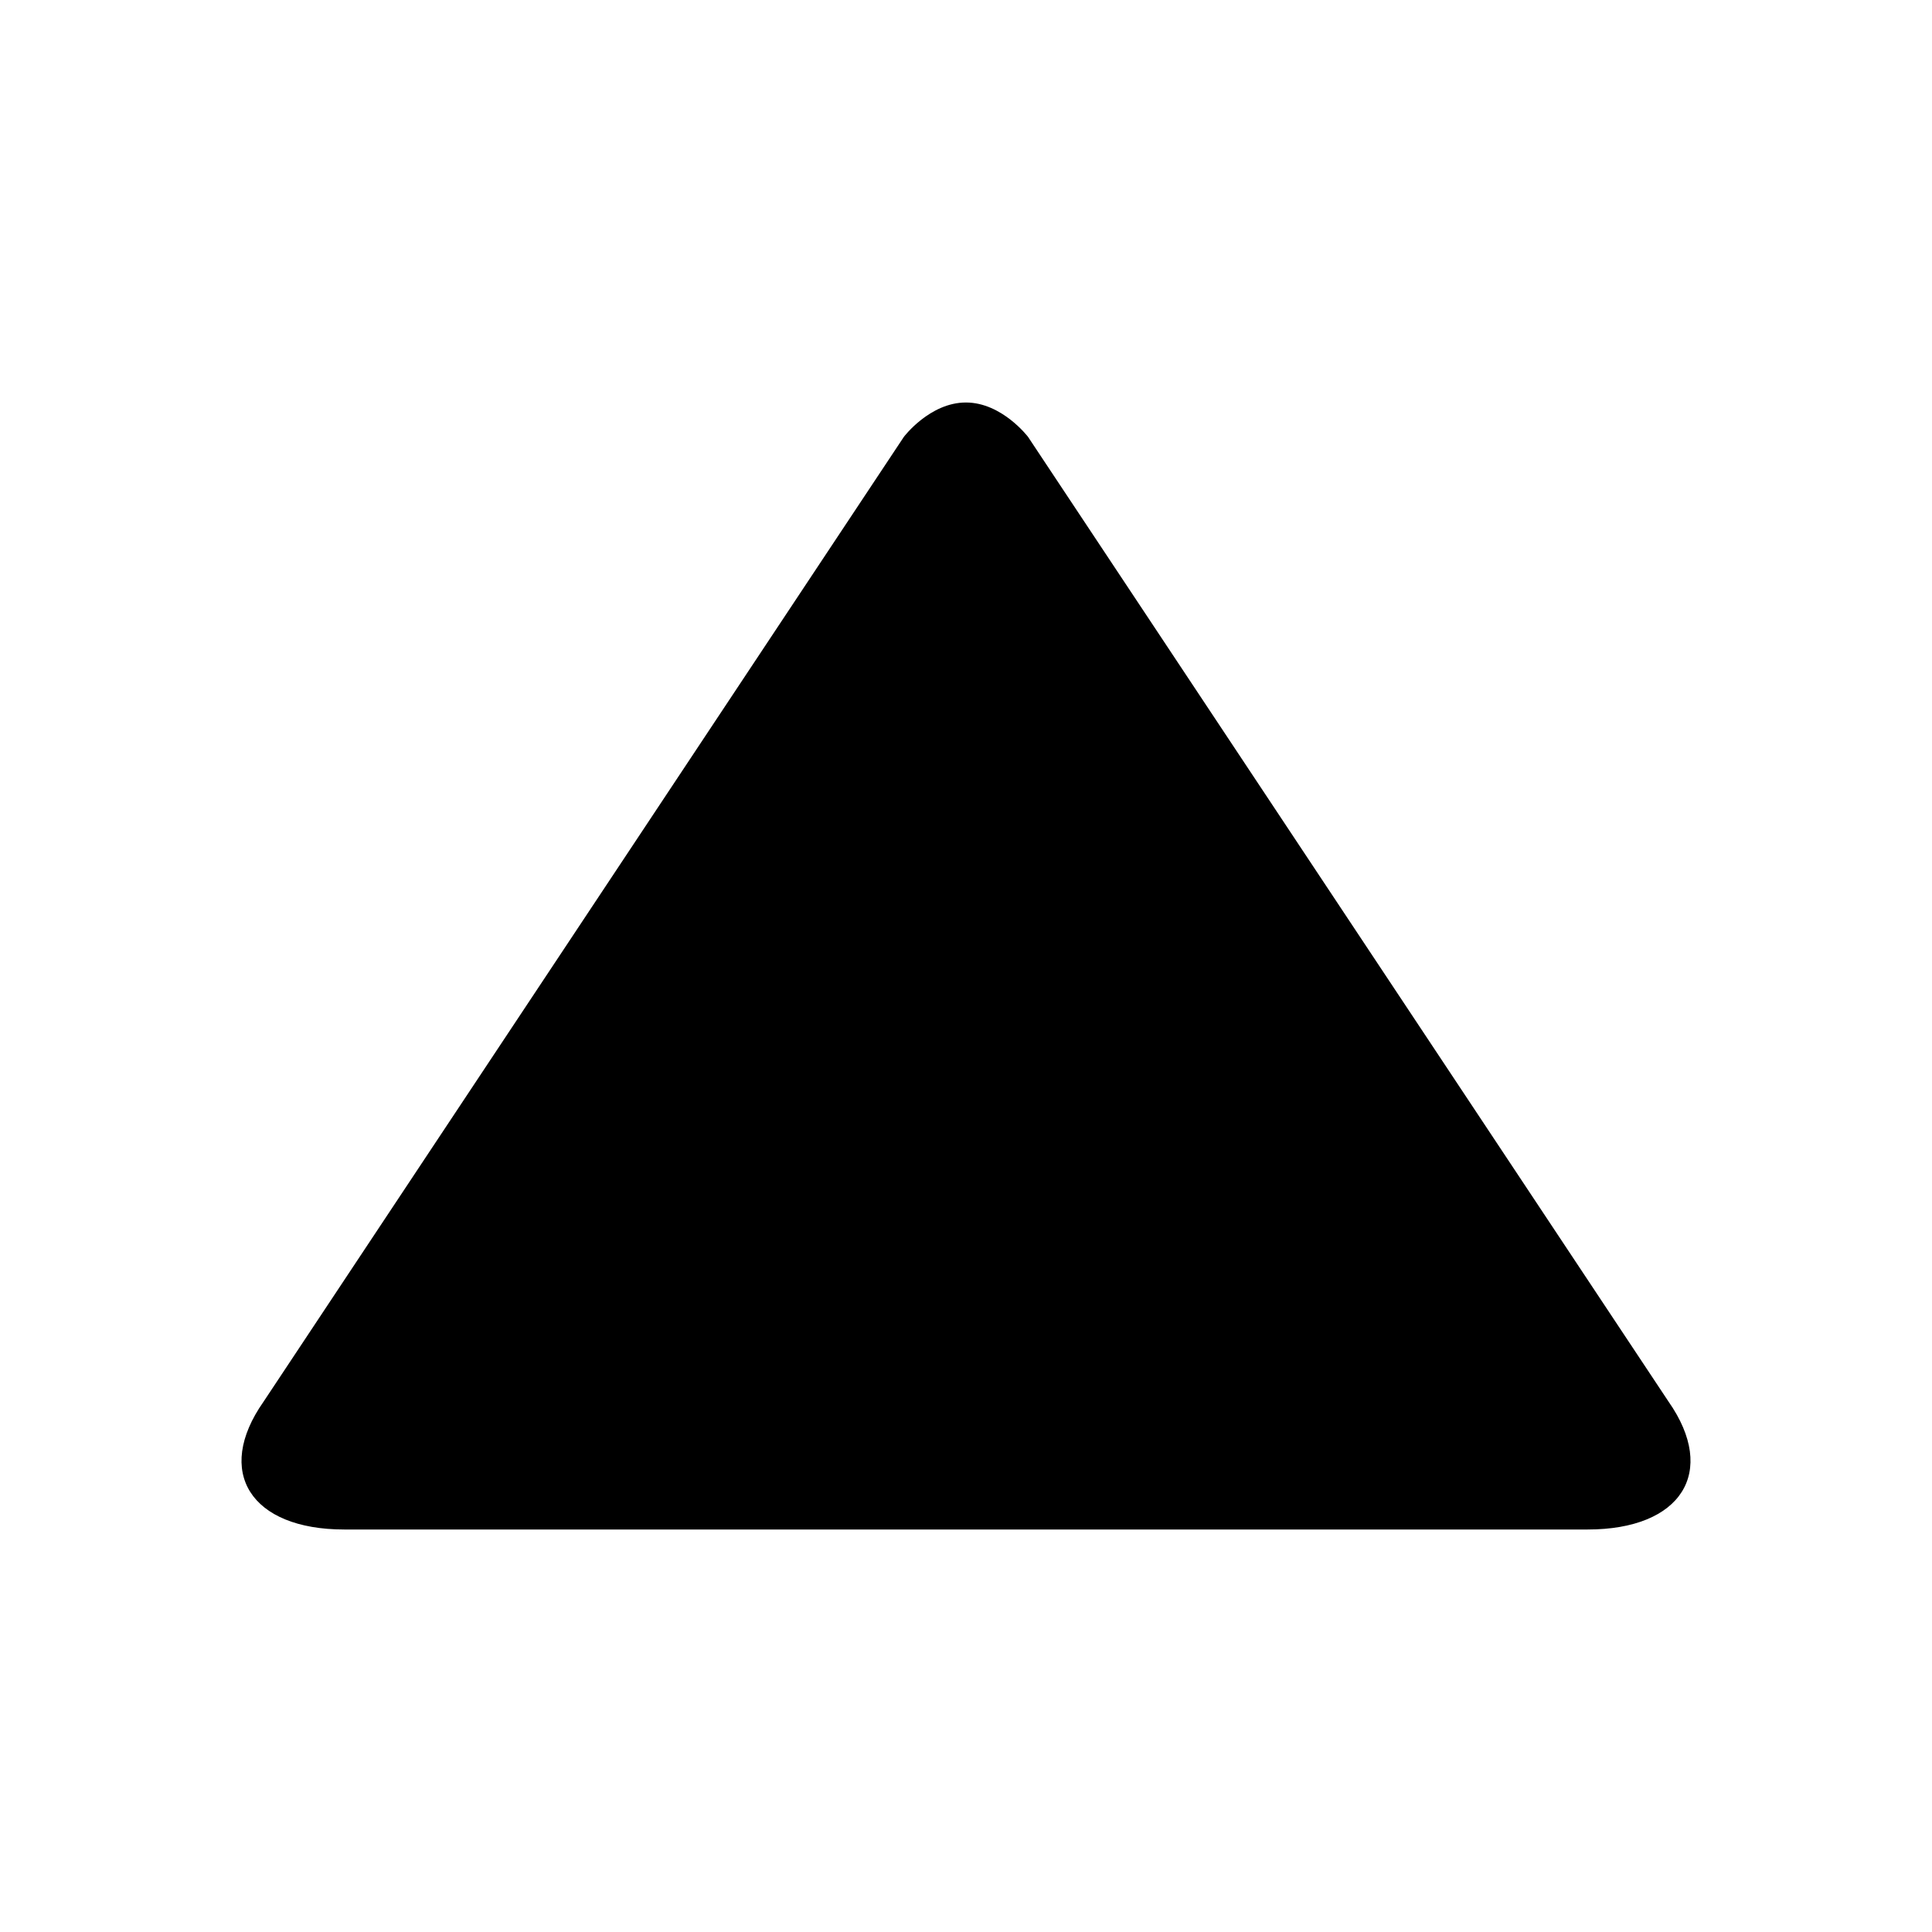 <svg viewBox="0 0 24 24">
    <path
        d="M11.999 5c-.449 0-.771.427-.771.427L3.274 17.412C2.66 18.286 3.114 19 4.277 19h15.445c1.165 0 1.617-.714 1.005-1.589L12.77 5.426c0 .001-.323-.426-.771-.426z"
        fill="currentColor" fill-rule="nonzero" />
</svg>